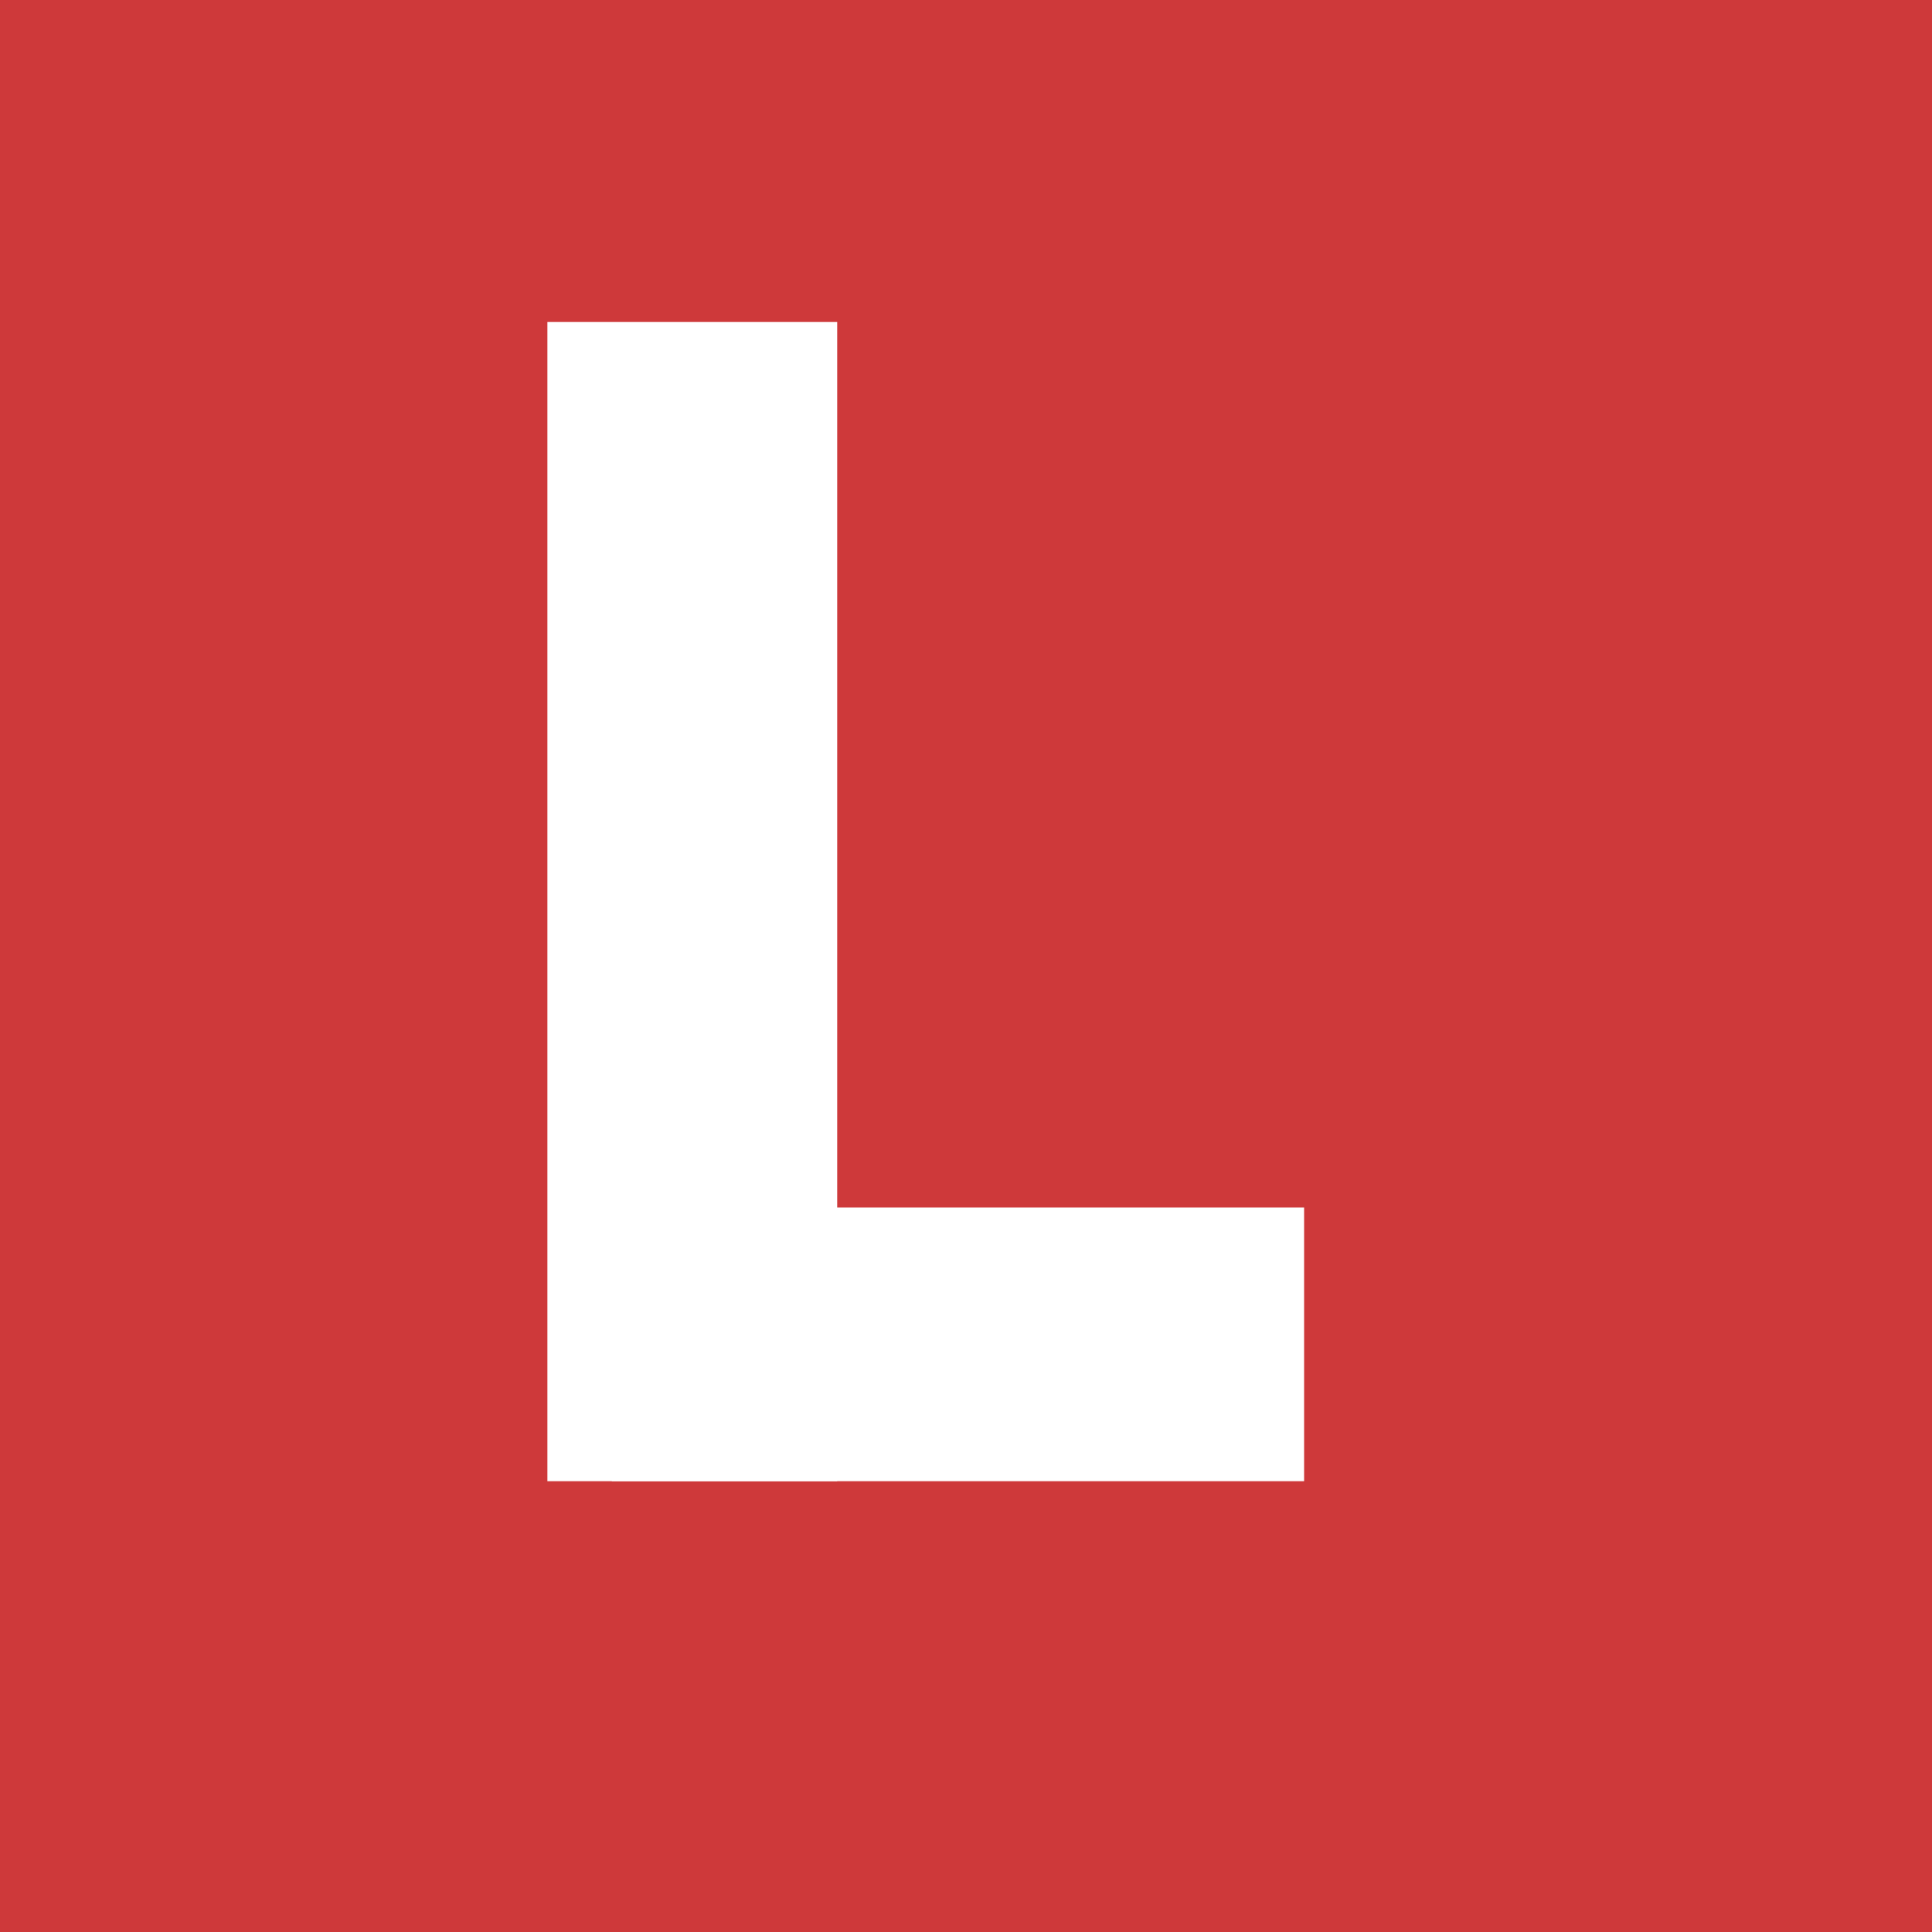 <svg width="120" height="120" viewBox="0 0 120 120" fill="none" xmlns="http://www.w3.org/2000/svg">
<rect width="120" height="120" fill="#CE393A"/>
<rect x="34" y="20" width="18" height="72" fill="white"/>
<rect x="38" y="75" width="43" height="17" fill="white"/>
</svg>

